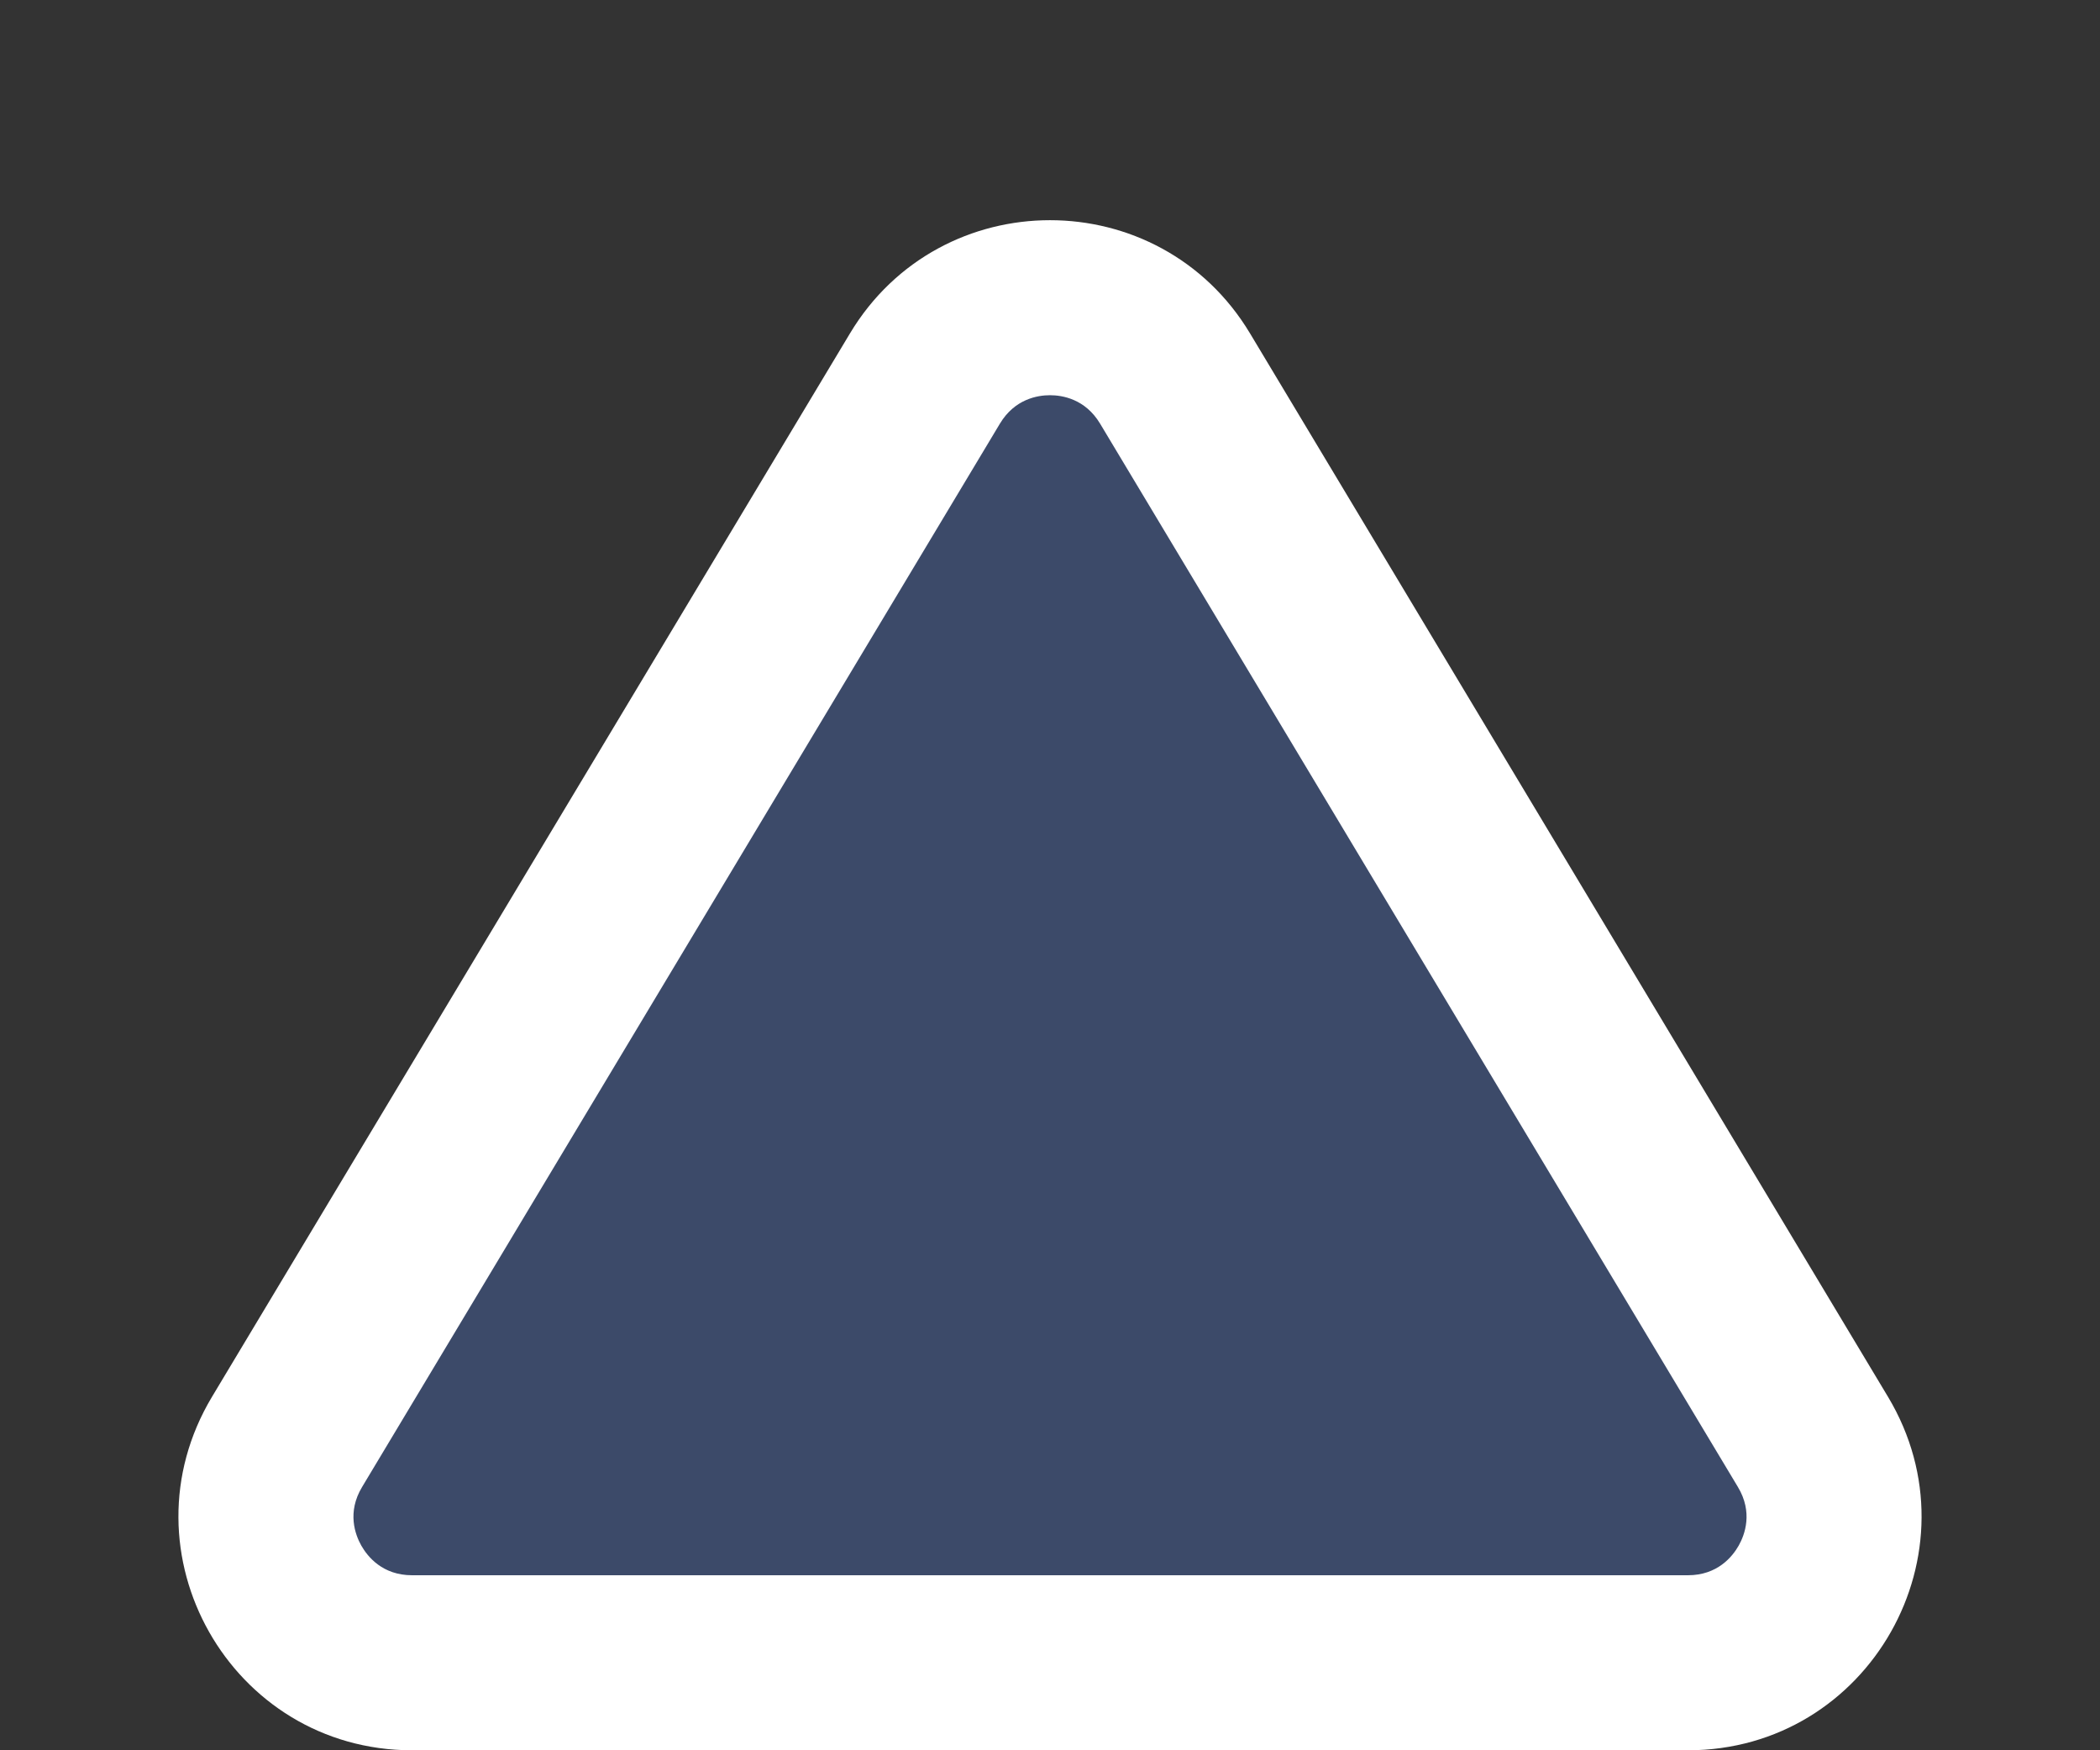 <svg xmlns="http://www.w3.org/2000/svg" width="18" height="15" viewBox="0 0 18 15">
  <rect x="0" y="0" width="18" height="15" fill="#333333" stroke="none"/>
  <g id="Polygon_1" data-name="Polygon 1" fill="rgba(82,128,226,0.31)">
    <path d="M 14.468 14.25 L 3.532 14.25 C 3.076 14.25 2.669 14.013 2.445 13.616 C 2.22 13.219 2.226 12.748 2.461 12.357 L 7.928 3.244 C 8.156 2.864 8.557 2.637 9 2.637 C 9.443 2.637 9.844 2.864 10.072 3.244 L 15.539 12.357 C 15.774 12.748 15.78 13.219 15.555 13.616 C 15.331 14.013 14.924 14.25 14.468 14.25 Z" stroke="none"/>
    <path d="M 9 3.387 C 8.894 3.387 8.698 3.419 8.571 3.63 L 3.104 12.743 C 2.973 12.96 3.044 13.152 3.097 13.246 C 3.151 13.341 3.279 13.5 3.532 13.5 L 14.468 13.5 C 14.721 13.5 14.849 13.341 14.903 13.246 C 14.956 13.152 15.027 12.96 14.896 12.743 L 9.429 3.63 C 9.302 3.419 9.106 3.387 9 3.387 M 9 1.887 C 9.663 1.887 10.327 2.211 10.715 2.858 L 16.183 11.971 C 16.982 13.304 16.022 15 14.468 15 L 3.532 15 C 1.978 15 1.018 13.304 1.817 11.971 L 7.285 2.858 C 7.673 2.211 8.337 1.887 9 1.887 Z" stroke="none" fill="#fff"/>
  </g>
</svg>
